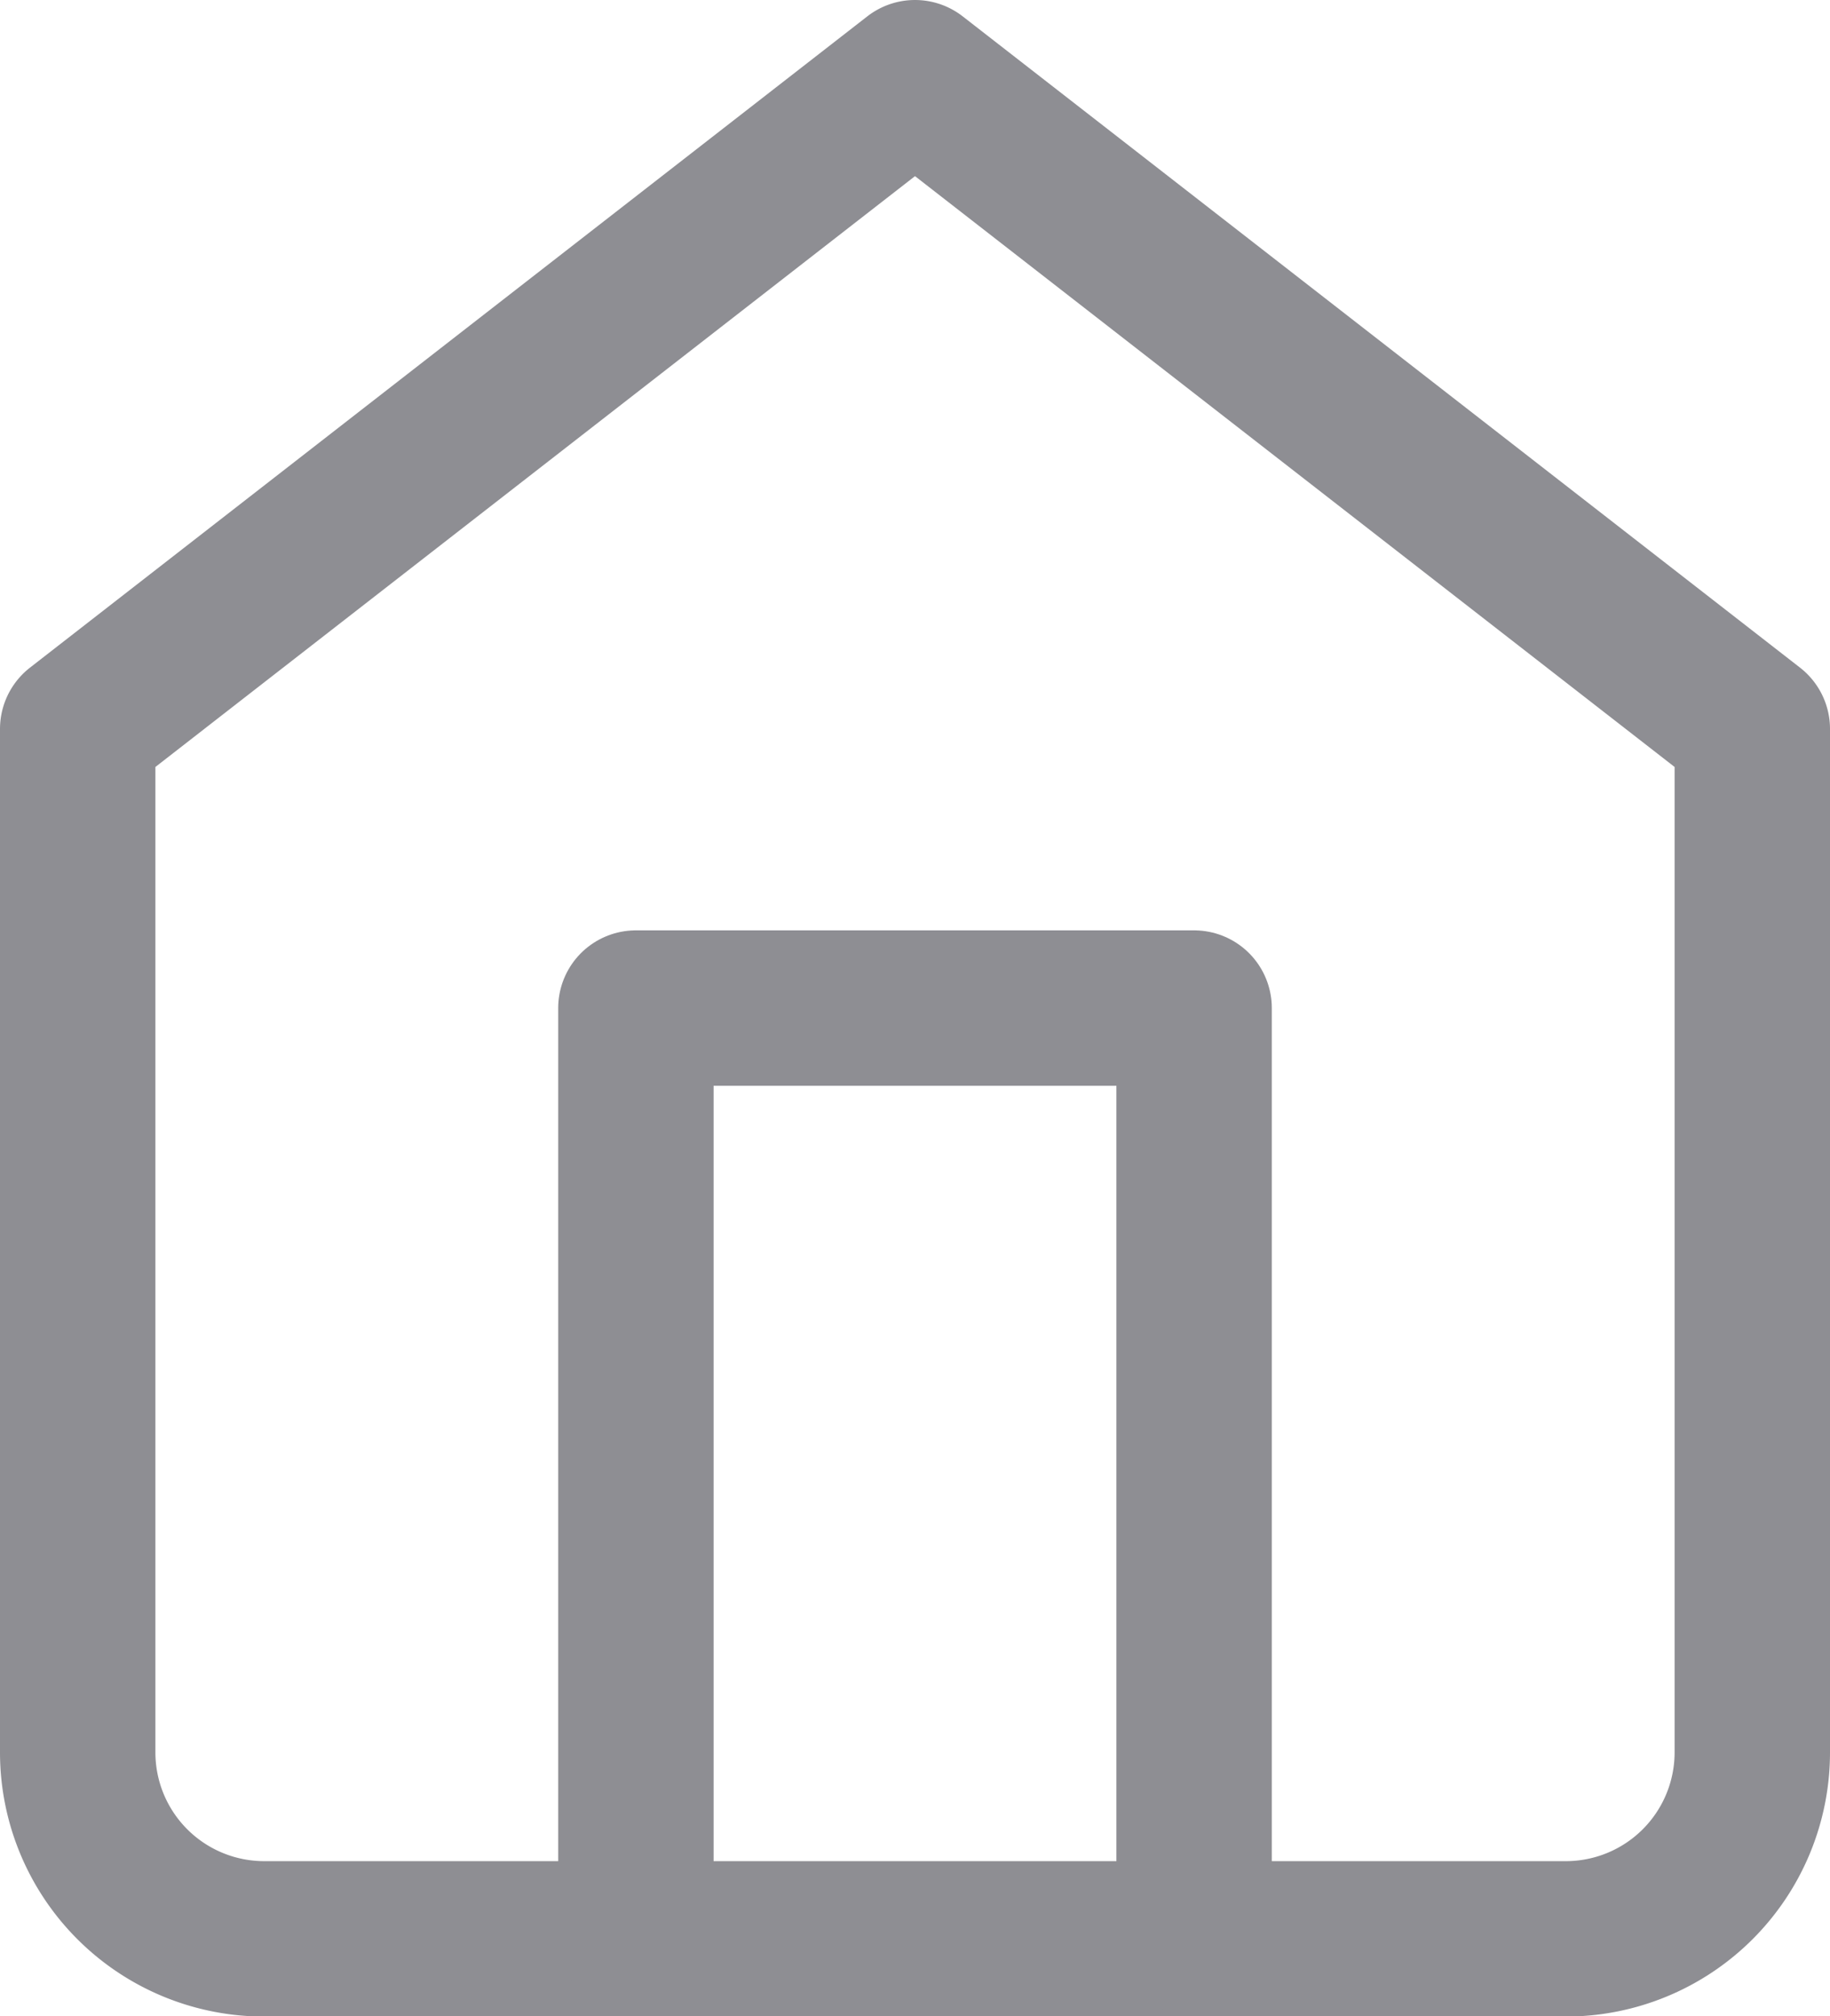 <svg xmlns="http://www.w3.org/2000/svg" width="17.664" height="19.46" viewBox="0 0 17.664 19.46">
  <g id="home_1_" data-name="home (1)" transform="translate(-2.25 -1.25)">
    <path id="Path_1077" data-name="Path 1077" d="M3,8.286,11.082,2l8.082,6.286v9.878a1.8,1.8,0,0,1-1.8,1.8H4.8a1.8,1.8,0,0,1-1.8-1.8Z" fill="rgba(0,0,0,0)" stroke="#8e8e93" stroke-linecap="round" stroke-linejoin="round" stroke-width="1.5"/>
    <path id="Path_1078" data-name="Path 1078" d="M9,20.98V12h5.388v8.98" transform="translate(-0.612 -1.02)" fill="rgba(0,0,0,0)" stroke="#8e8e93" stroke-linecap="round" stroke-linejoin="round" stroke-width="1.5"/>
  </g>
</svg>
